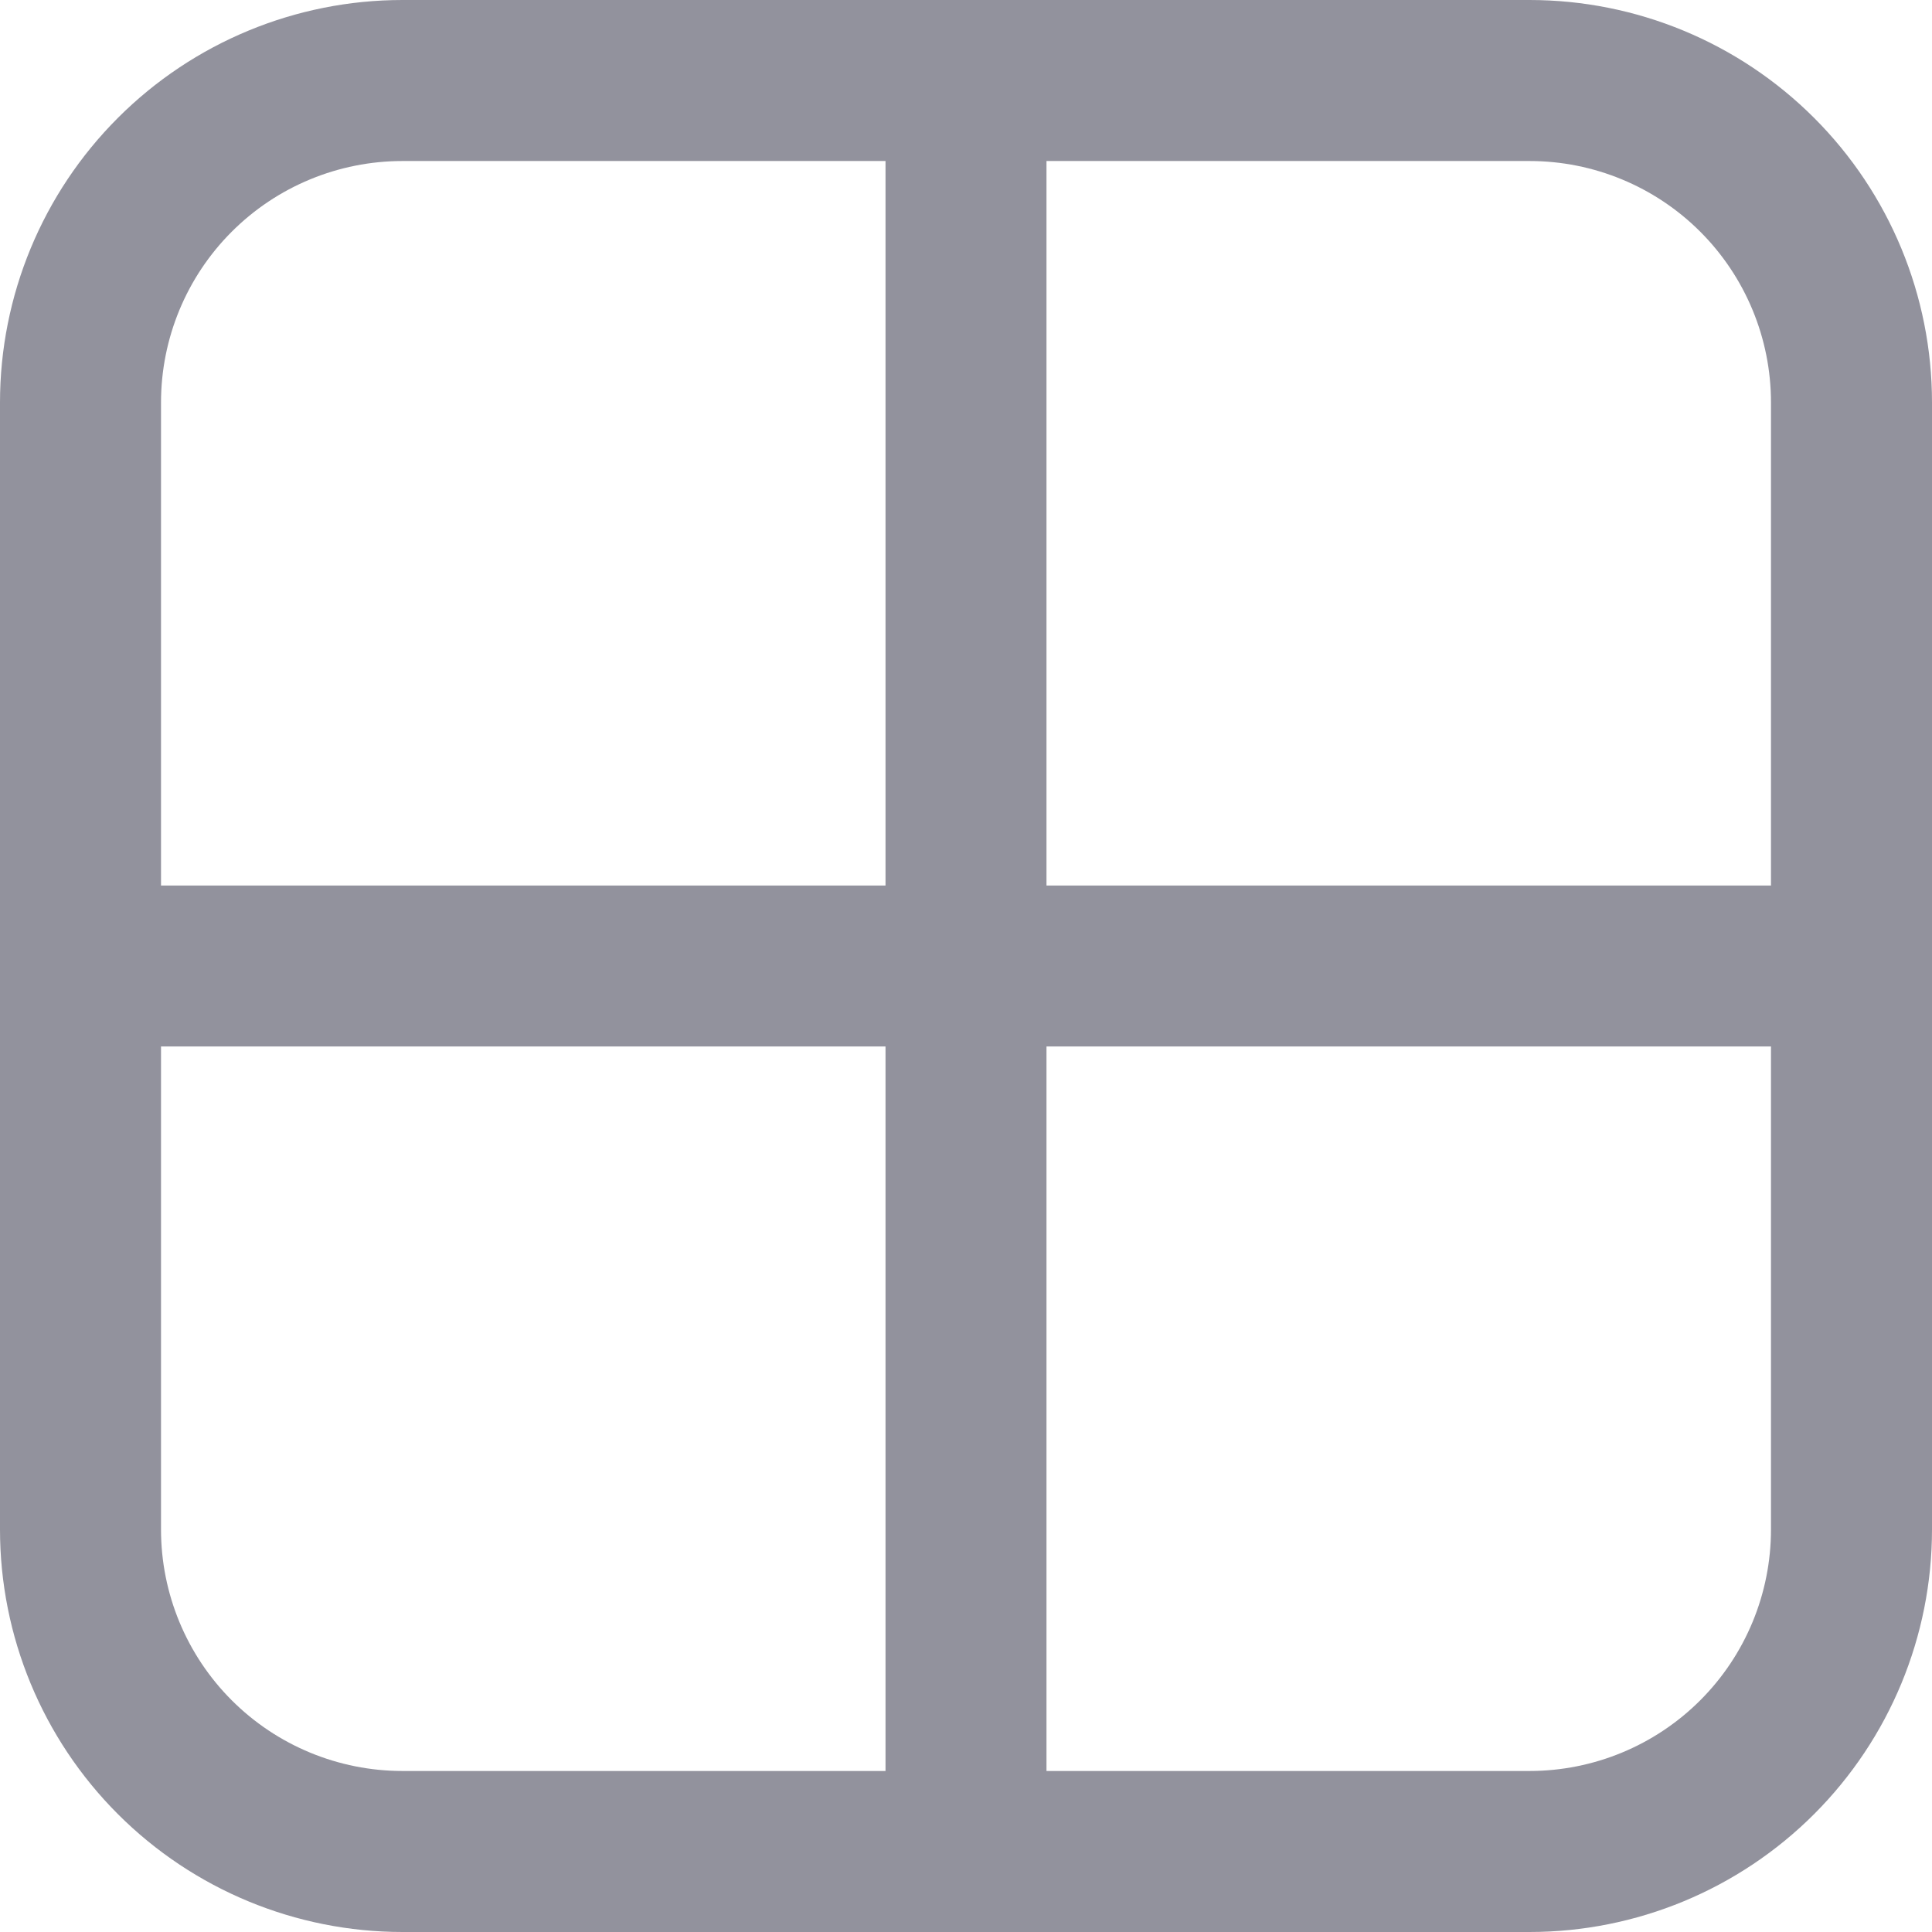 <svg width="50" height="50" viewBox="0 0 50 50" fill="none" xmlns="http://www.w3.org/2000/svg">
<path d="M0 10.417C0 7.654 1.097 5.004 3.051 3.051C5.004 1.097 7.654 0 10.417 0H39.583C42.346 0 44.995 1.097 46.949 3.051C48.903 5.004 50 7.654 50 10.417V39.583C50 42.346 48.903 44.995 46.949 46.949C44.995 48.903 42.346 50 39.583 50H10.417C7.654 50 5.004 48.903 3.051 46.949C1.097 44.995 0 42.346 0 39.583V10.417ZM10.417 4.167C8.759 4.167 7.169 4.825 5.997 5.997C4.825 7.169 4.167 8.759 4.167 10.417V22.917H22.917V4.167H10.417ZM27.083 4.167V22.917H45.833V10.417C45.833 8.759 45.175 7.169 44.003 5.997C42.831 4.825 41.241 4.167 39.583 4.167H27.083ZM45.833 27.083H27.083V45.833H39.583C41.241 45.833 42.831 45.175 44.003 44.003C45.175 42.831 45.833 41.241 45.833 39.583V27.083ZM22.917 45.833V27.083H4.167V39.583C4.167 41.241 4.825 42.831 5.997 44.003C7.169 45.175 8.759 45.833 10.417 45.833H22.917Z" fill="#92929D"/>
</svg>
